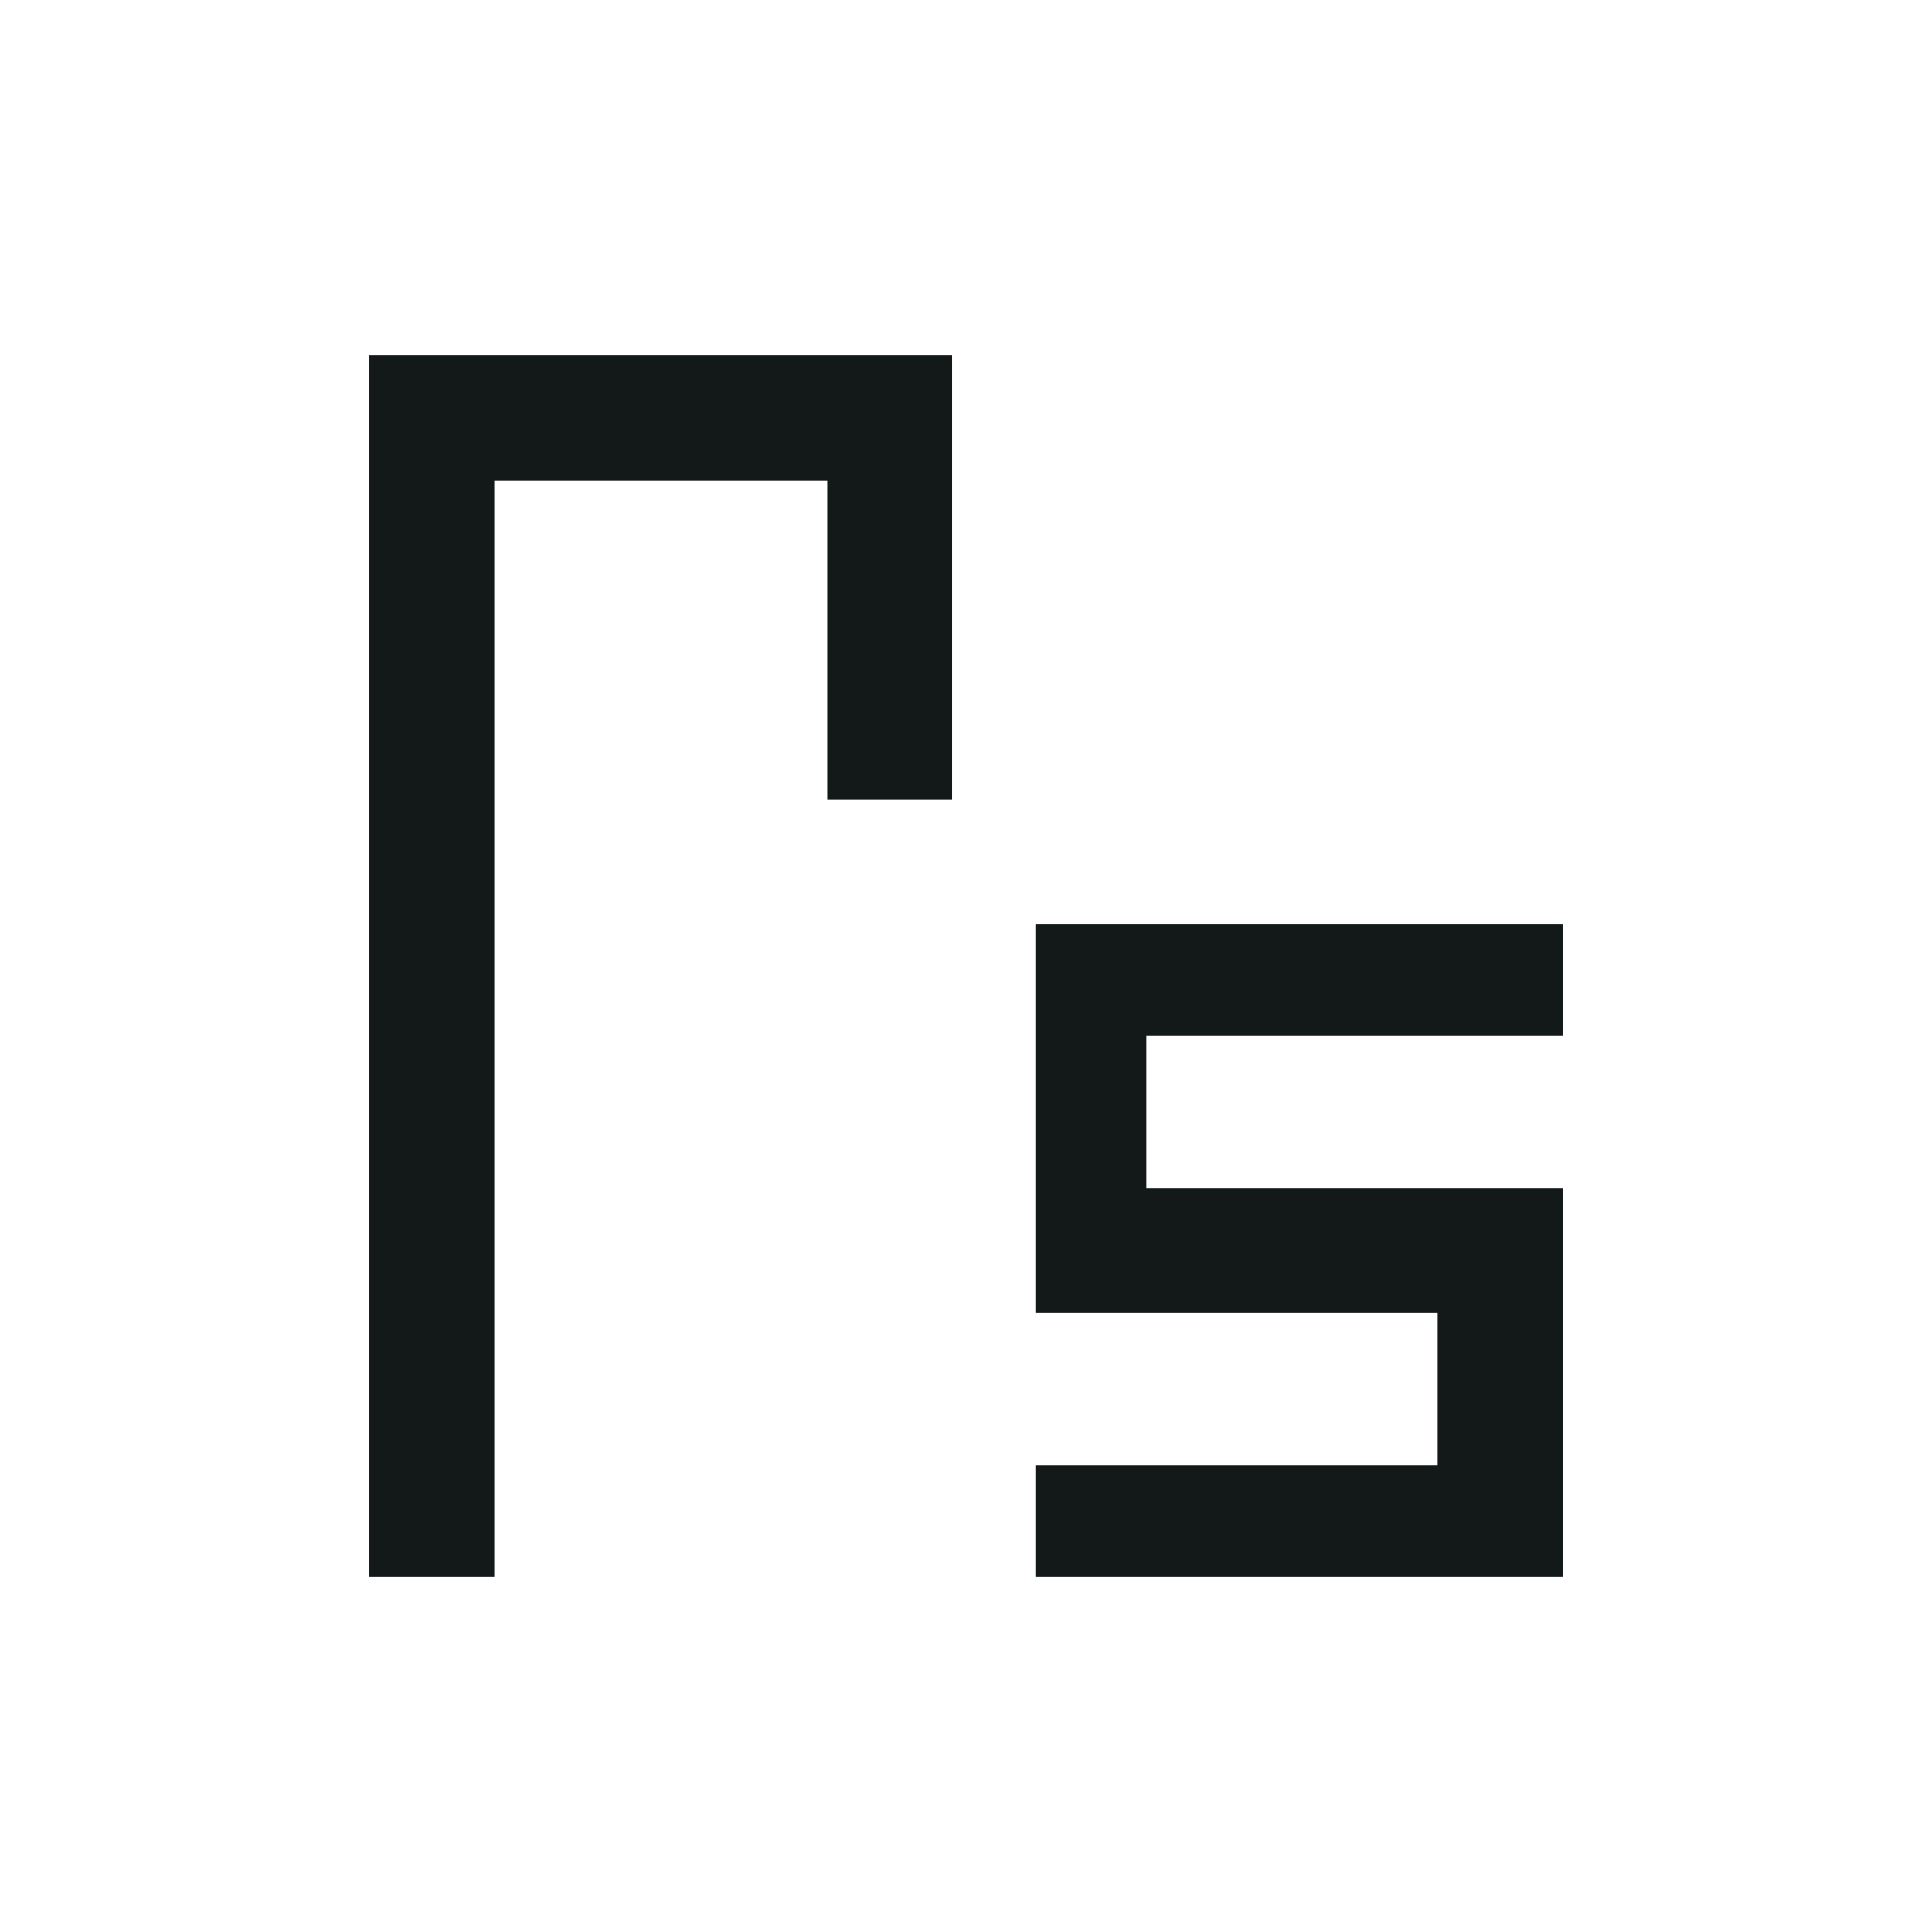 <?xml version="1.0" encoding="utf-8"?>
<!-- Generator: Adobe Illustrator 16.0.0, SVG Export Plug-In . SVG Version: 6.00 Build 0)  -->
<!DOCTYPE svg PUBLIC "-//W3C//DTD SVG 1.1//EN" "http://www.w3.org/Graphics/SVG/1.1/DTD/svg11.dtd">
<svg version="1.1" id="ps" xmlns="http://www.w3.org/2000/svg" xmlns:xlink="http://www.w3.org/1999/xlink" x="0px" y="0px"
	 width="100px" height="100px" viewBox="0 0 100 100" enable-background="new 0 0 100 100" xml:space="preserve">
<g id="ps-logo">
	<polygon fill="#131819" points="25.583,18.406 19.121,18.406 19.121,25.157 19.121,81.594 25.583,81.594 25.583,24.867 
		42.818,24.867 42.818,41.385 49.281,41.385 49.281,25.157 49.281,18.406 42.818,18.406 	"/>
	<polygon fill="#131819" points="80.879,53.59 80.879,47.844 59.714,47.844 53.591,47.844 53.591,52.973 53.591,61.978 
		53.591,65.25 53.591,67.954 74.415,67.954 74.415,75.85 53.591,75.85 53.591,81.594 74.449,81.594 80.879,81.594 80.879,75.894
		80.879,67.708 80.879,63.612 80.879,61.488 59.334,61.488 59.334,53.59 	"/>
</g>
</svg>
